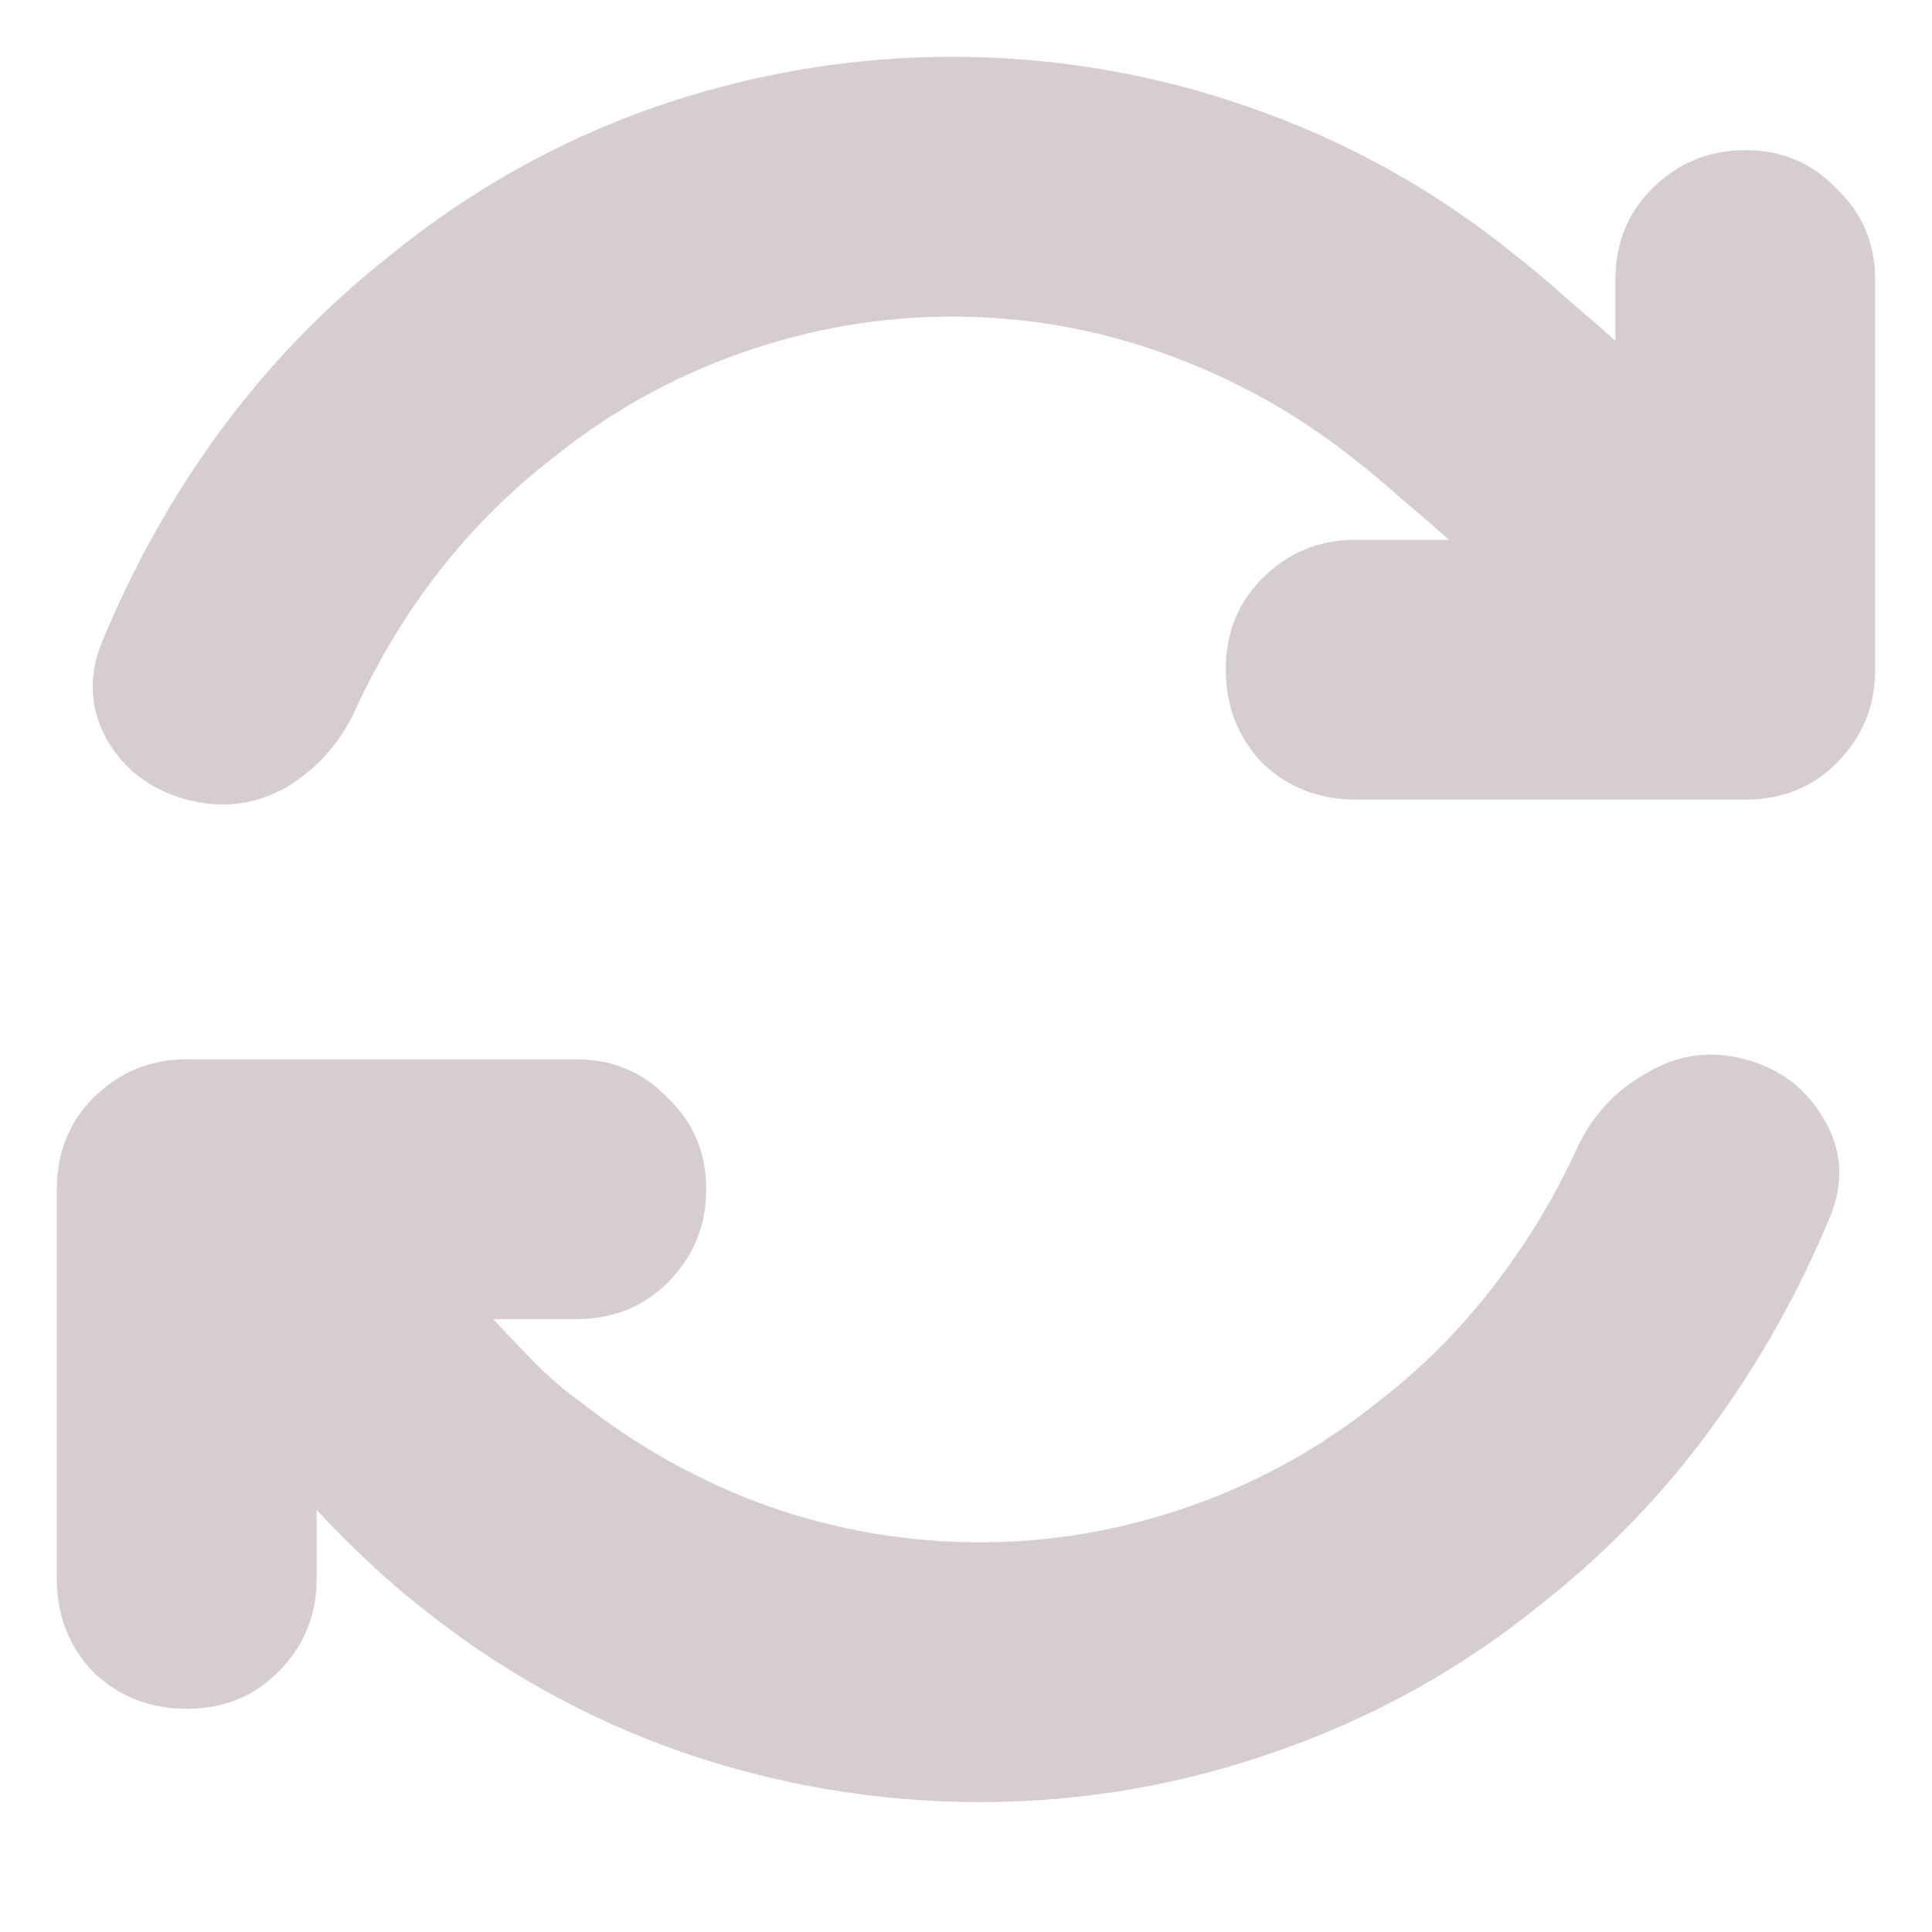 <svg xmlns="http://www.w3.org/2000/svg" width="17" height="17" viewBox="0 0 17 17" fill="none">
  <g clip-path="url(#clip0_16777_9541)">
    <path d="M3.429 2.25C4.131 1.679 4.905 1.244 5.75 0.946C6.607 0.649 7.482 0.5 8.375 0.5C9.28 0.5 10.155 0.649 11 0.946C11.857 1.244 12.637 1.679 13.339 2.25C13.506 2.381 13.661 2.512 13.804 2.643C13.946 2.762 14.083 2.881 14.214 3V2.464C14.214 2.143 14.321 1.875 14.536 1.661C14.762 1.435 15.036 1.321 15.357 1.321C15.679 1.321 15.946 1.435 16.161 1.661C16.387 1.875 16.5 2.143 16.5 2.464V5.893C16.5 6.214 16.387 6.488 16.161 6.714C15.946 6.929 15.679 7.036 15.357 7.036H11.929C11.607 7.036 11.333 6.929 11.107 6.714C10.893 6.488 10.786 6.214 10.786 5.893C10.786 5.571 10.893 5.304 11.107 5.089C11.333 4.863 11.607 4.75 11.929 4.75H12.75C12.631 4.643 12.5 4.53 12.357 4.411C12.226 4.292 12.077 4.167 11.911 4.036C11.399 3.631 10.839 3.321 10.232 3.107C9.637 2.893 9.018 2.786 8.375 2.786C7.744 2.786 7.125 2.893 6.518 3.107C5.911 3.321 5.357 3.631 4.857 4.036C4.488 4.321 4.155 4.655 3.857 5.036C3.571 5.405 3.327 5.81 3.125 6.25C2.994 6.536 2.792 6.762 2.518 6.929C2.244 7.083 1.952 7.119 1.643 7.036C1.333 6.952 1.101 6.78 0.946 6.518C0.792 6.244 0.774 5.958 0.893 5.661C1.167 4.994 1.512 4.375 1.929 3.804C2.357 3.22 2.857 2.702 3.429 2.25ZM13.571 14.107C12.869 14.679 12.089 15.113 11.232 15.411C10.387 15.708 9.518 15.857 8.625 15.857C7.72 15.857 6.839 15.708 5.982 15.411C5.137 15.113 4.363 14.679 3.661 14.107C3.554 14.024 3.423 13.911 3.268 13.768C3.113 13.625 2.952 13.464 2.786 13.286V13.893C2.786 14.214 2.673 14.488 2.446 14.714C2.232 14.929 1.964 15.036 1.643 15.036C1.321 15.036 1.048 14.929 0.821 14.714C0.607 14.488 0.5 14.214 0.5 13.893V10.464C0.5 10.143 0.607 9.875 0.821 9.661C1.048 9.435 1.321 9.321 1.643 9.321H5.071C5.393 9.321 5.661 9.435 5.875 9.661C6.101 9.875 6.214 10.143 6.214 10.464C6.214 10.786 6.101 11.059 5.875 11.286C5.661 11.5 5.393 11.607 5.071 11.607H4.339C4.506 11.786 4.655 11.941 4.786 12.071C4.917 12.191 5.018 12.274 5.089 12.321C5.601 12.726 6.155 13.036 6.75 13.25C7.357 13.464 7.982 13.571 8.625 13.571C9.256 13.571 9.875 13.464 10.482 13.25C11.089 13.036 11.643 12.726 12.143 12.321C12.512 12.036 12.839 11.708 13.125 11.339C13.423 10.958 13.673 10.548 13.875 10.107C14.006 9.821 14.208 9.601 14.482 9.446C14.756 9.28 15.048 9.238 15.357 9.321C15.667 9.405 15.899 9.583 16.054 9.857C16.208 10.119 16.226 10.399 16.107 10.696C15.833 11.363 15.482 11.988 15.054 12.571C14.637 13.143 14.143 13.655 13.571 14.107Z" fill="#D5CDD0"/>
  </g>
  <defs>
    <clipPath id="clip0_16777_9541">
      <rect width="16" height="16" fill="white" transform="translate(0.5 0.5)"/>
    </clipPath>
  </defs>
</svg>